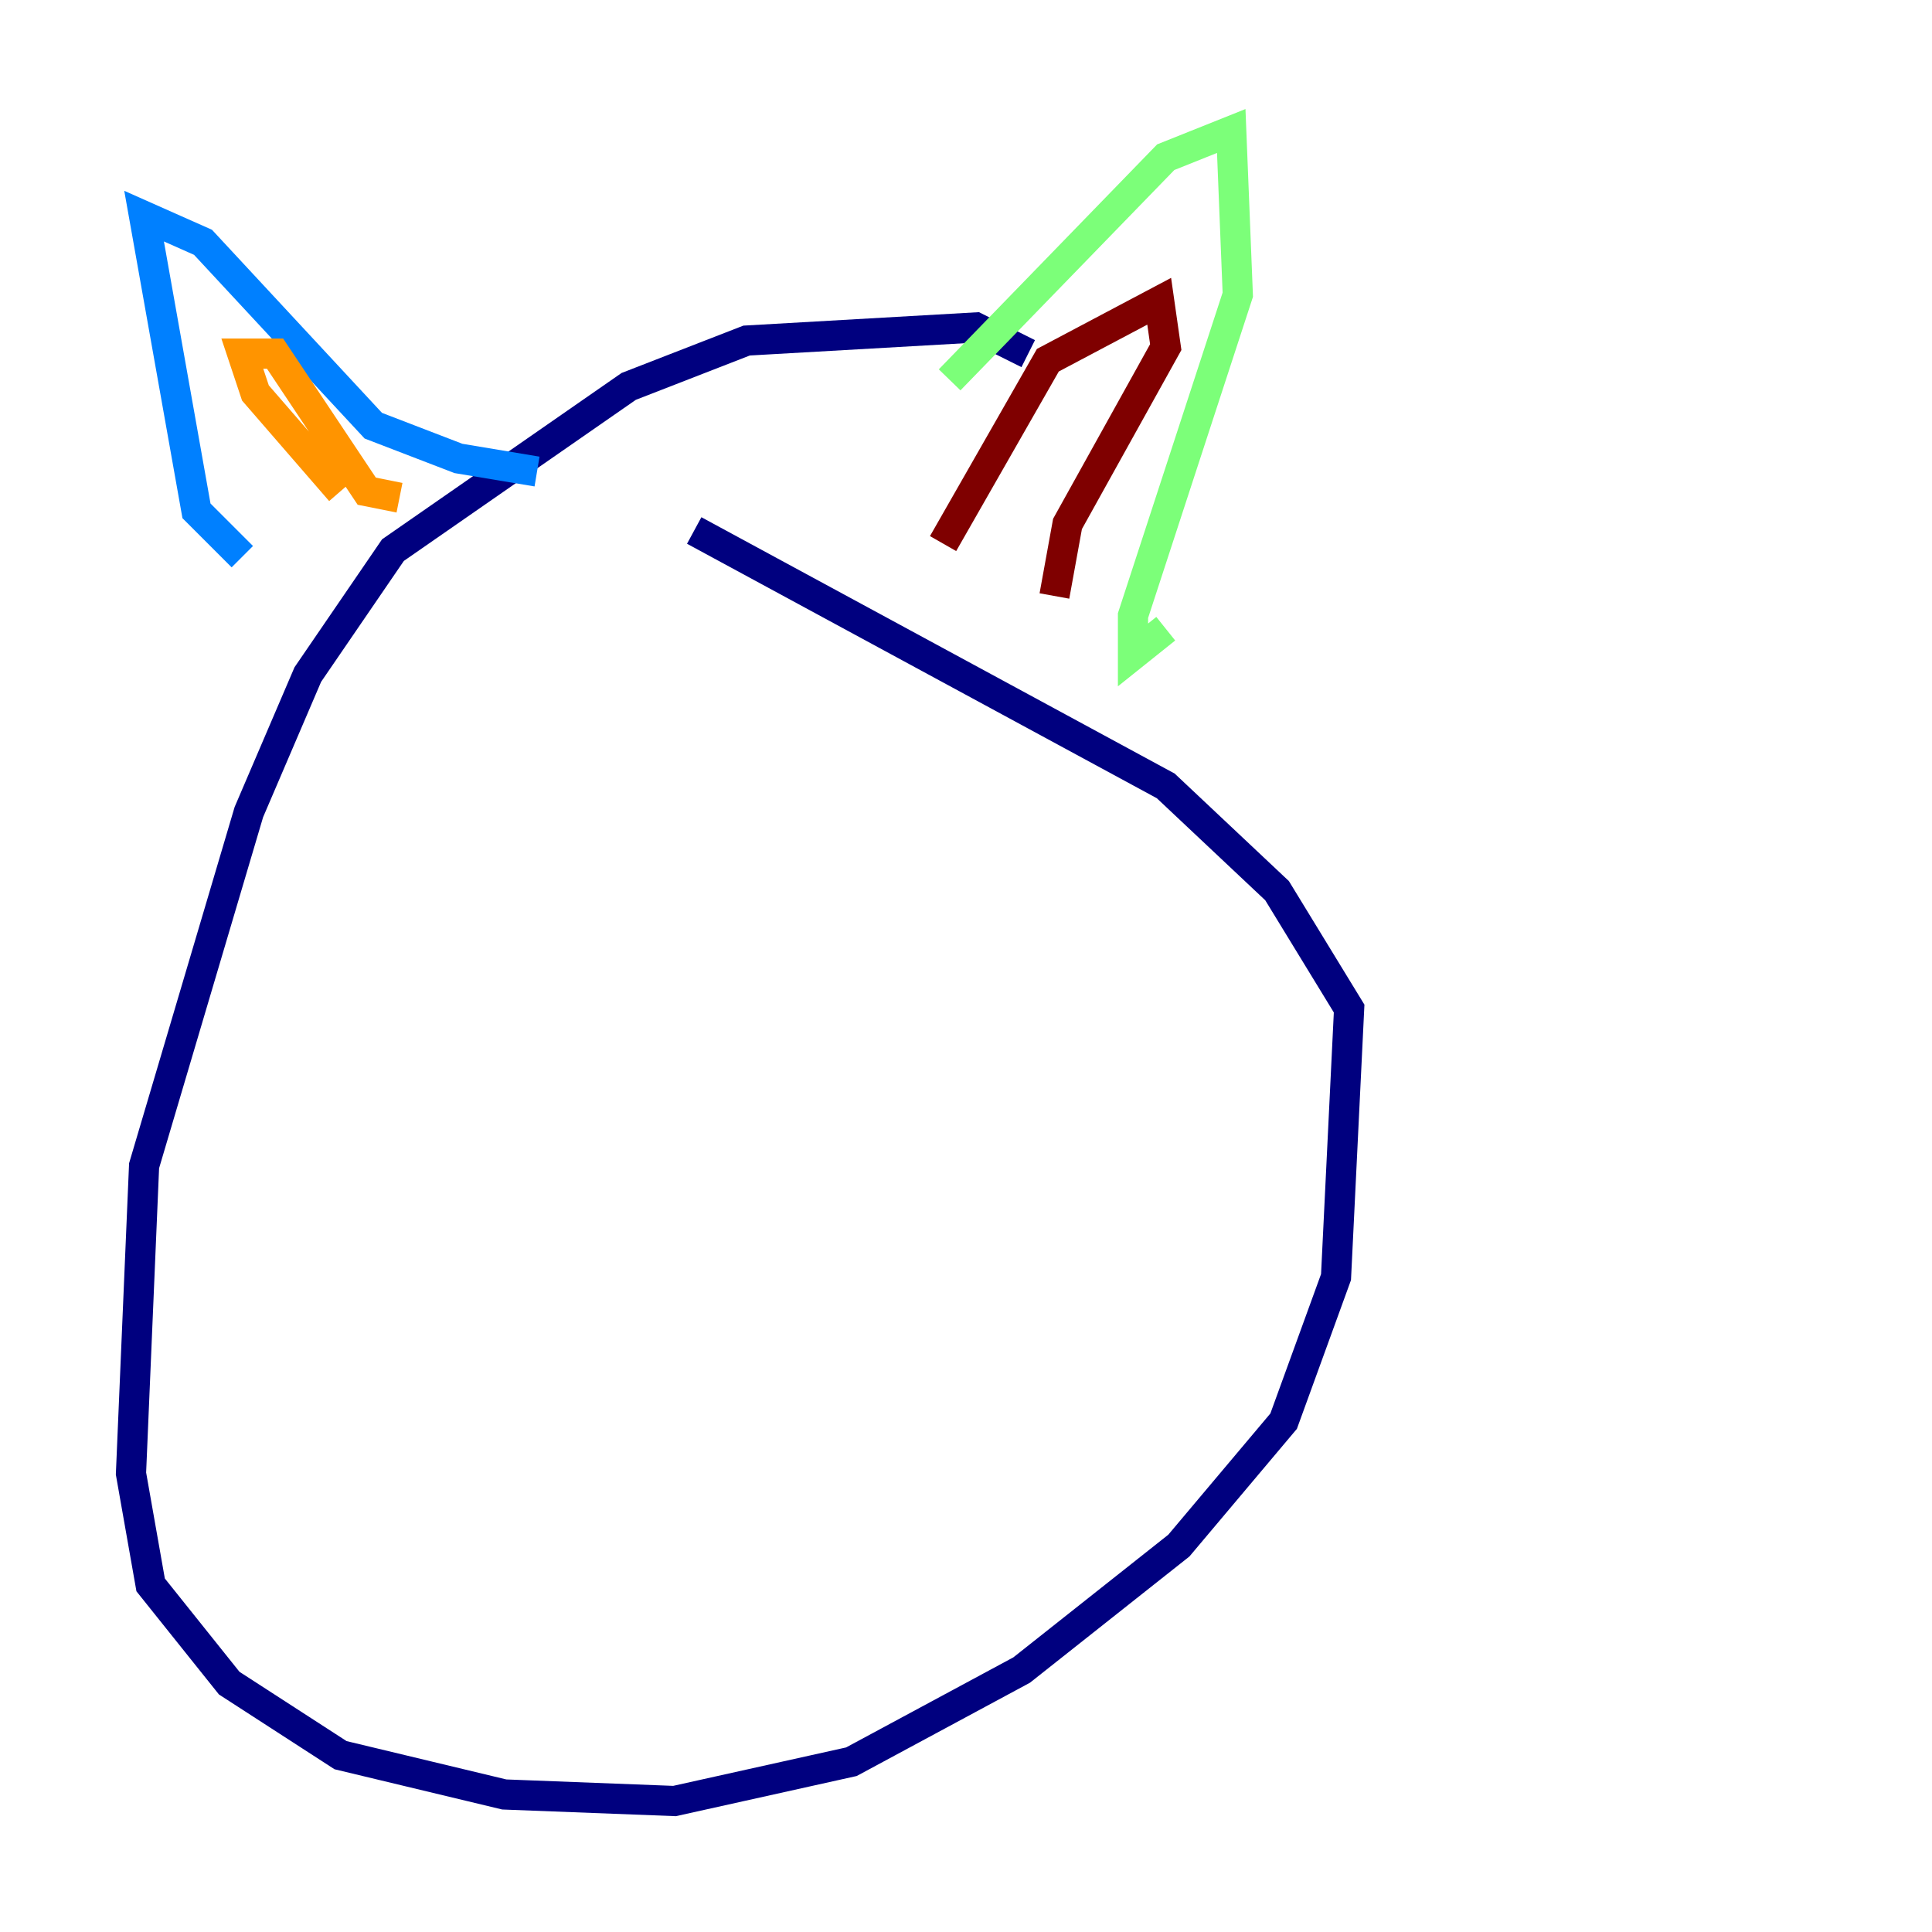 <?xml version="1.0" encoding="utf-8" ?>
<svg baseProfile="tiny" height="128" version="1.2" viewBox="0,0,128,128" width="128" xmlns="http://www.w3.org/2000/svg" xmlns:ev="http://www.w3.org/2001/xml-events" xmlns:xlink="http://www.w3.org/1999/xlink"><defs /><polyline fill="none" points="68.122,23.43 64.651,21.695 49.464,22.563 41.654,25.6 26.034,36.447 20.393,44.691 16.488,53.803 9.546,77.234 8.678,97.627 9.98,105.003 15.186,111.512 22.563,116.285 33.41,118.888 44.691,119.322 56.407,116.719 67.688,110.644 78.102,102.4 85.044,94.156 88.515,84.61 89.383,66.82 84.61,59.01 77.234,52.068 45.993,35.146" stroke="#00007f" stroke-width="2" /><polyline fill="none" points="16.054,36.881 13.017,33.844 9.546,14.319 13.451,16.054 24.732,28.203 30.373,30.373 35.58,31.241" stroke="#0080ff" stroke-width="2" /><polyline fill="none" points="62.915,25.166 77.234,10.414 81.573,8.678 82.007,19.525 75.064,40.786 75.064,43.39 77.234,41.654" stroke="#7cff79" stroke-width="2" /><polyline fill="none" points="22.563,32.542 16.922,26.034 16.054,23.43 18.224,23.43 24.298,32.542 26.468,32.976" stroke="#ff9400" stroke-width="2" /><polyline fill="none" points="62.481,36.014 69.424,23.864 76.8,19.959 77.234,22.997 70.725,34.712 69.858,39.485" stroke="#7f0000" stroke-width="2" /></svg>